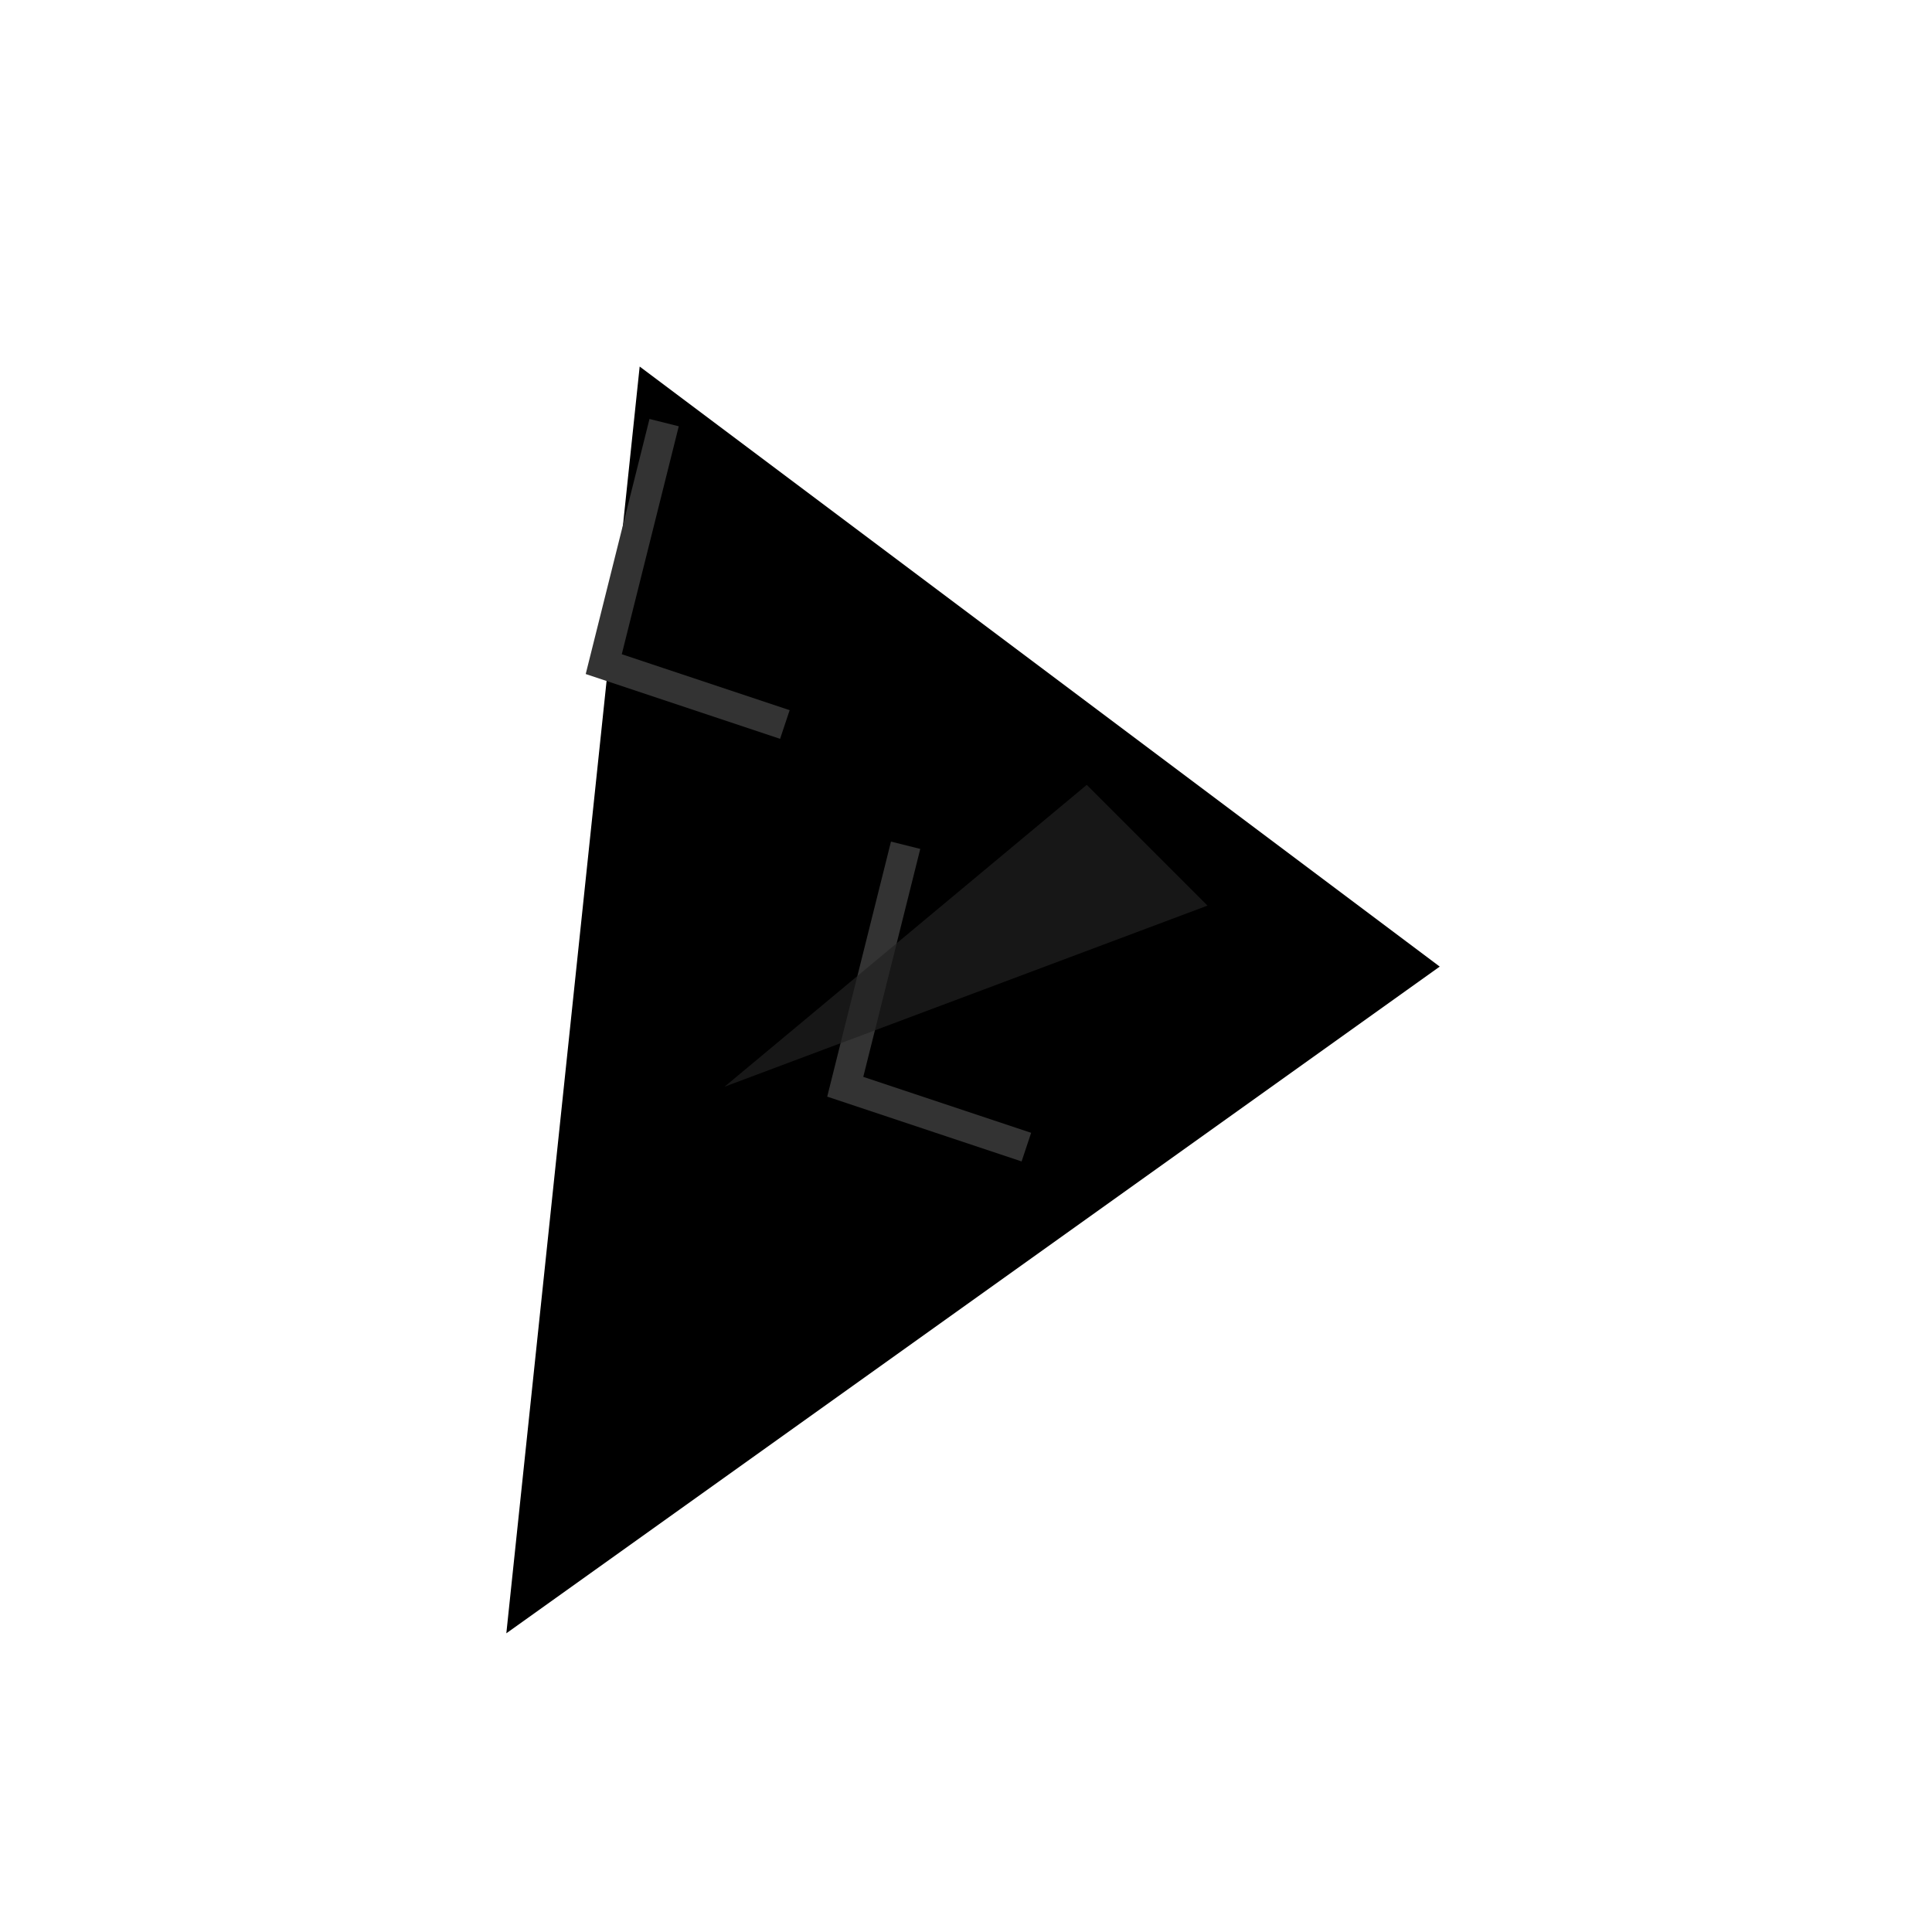 <svg width="64" height="64" viewBox="0 0 64 64" fill="none" xmlns="http://www.w3.org/2000/svg" aria-hidden="true" role="img">
  <!-- Основная форма -->
  <path d="M18 52 L46 32 L22 14 L18 52 Z" fill="#000" stroke="#000" stroke-width="2"/>
  <!-- Переломы и складки -->
  <path d="M22 14 L20 22 L26 24" stroke="#333" stroke-width="1"/>
  <path d="M30 28 L28 36 L34 38" stroke="#333" stroke-width="1"/>
  <!-- Тени -->
  <path d="M24 36 L40 30 L36 26 Z" fill="#222" opacity="0.7"/>
</svg>

